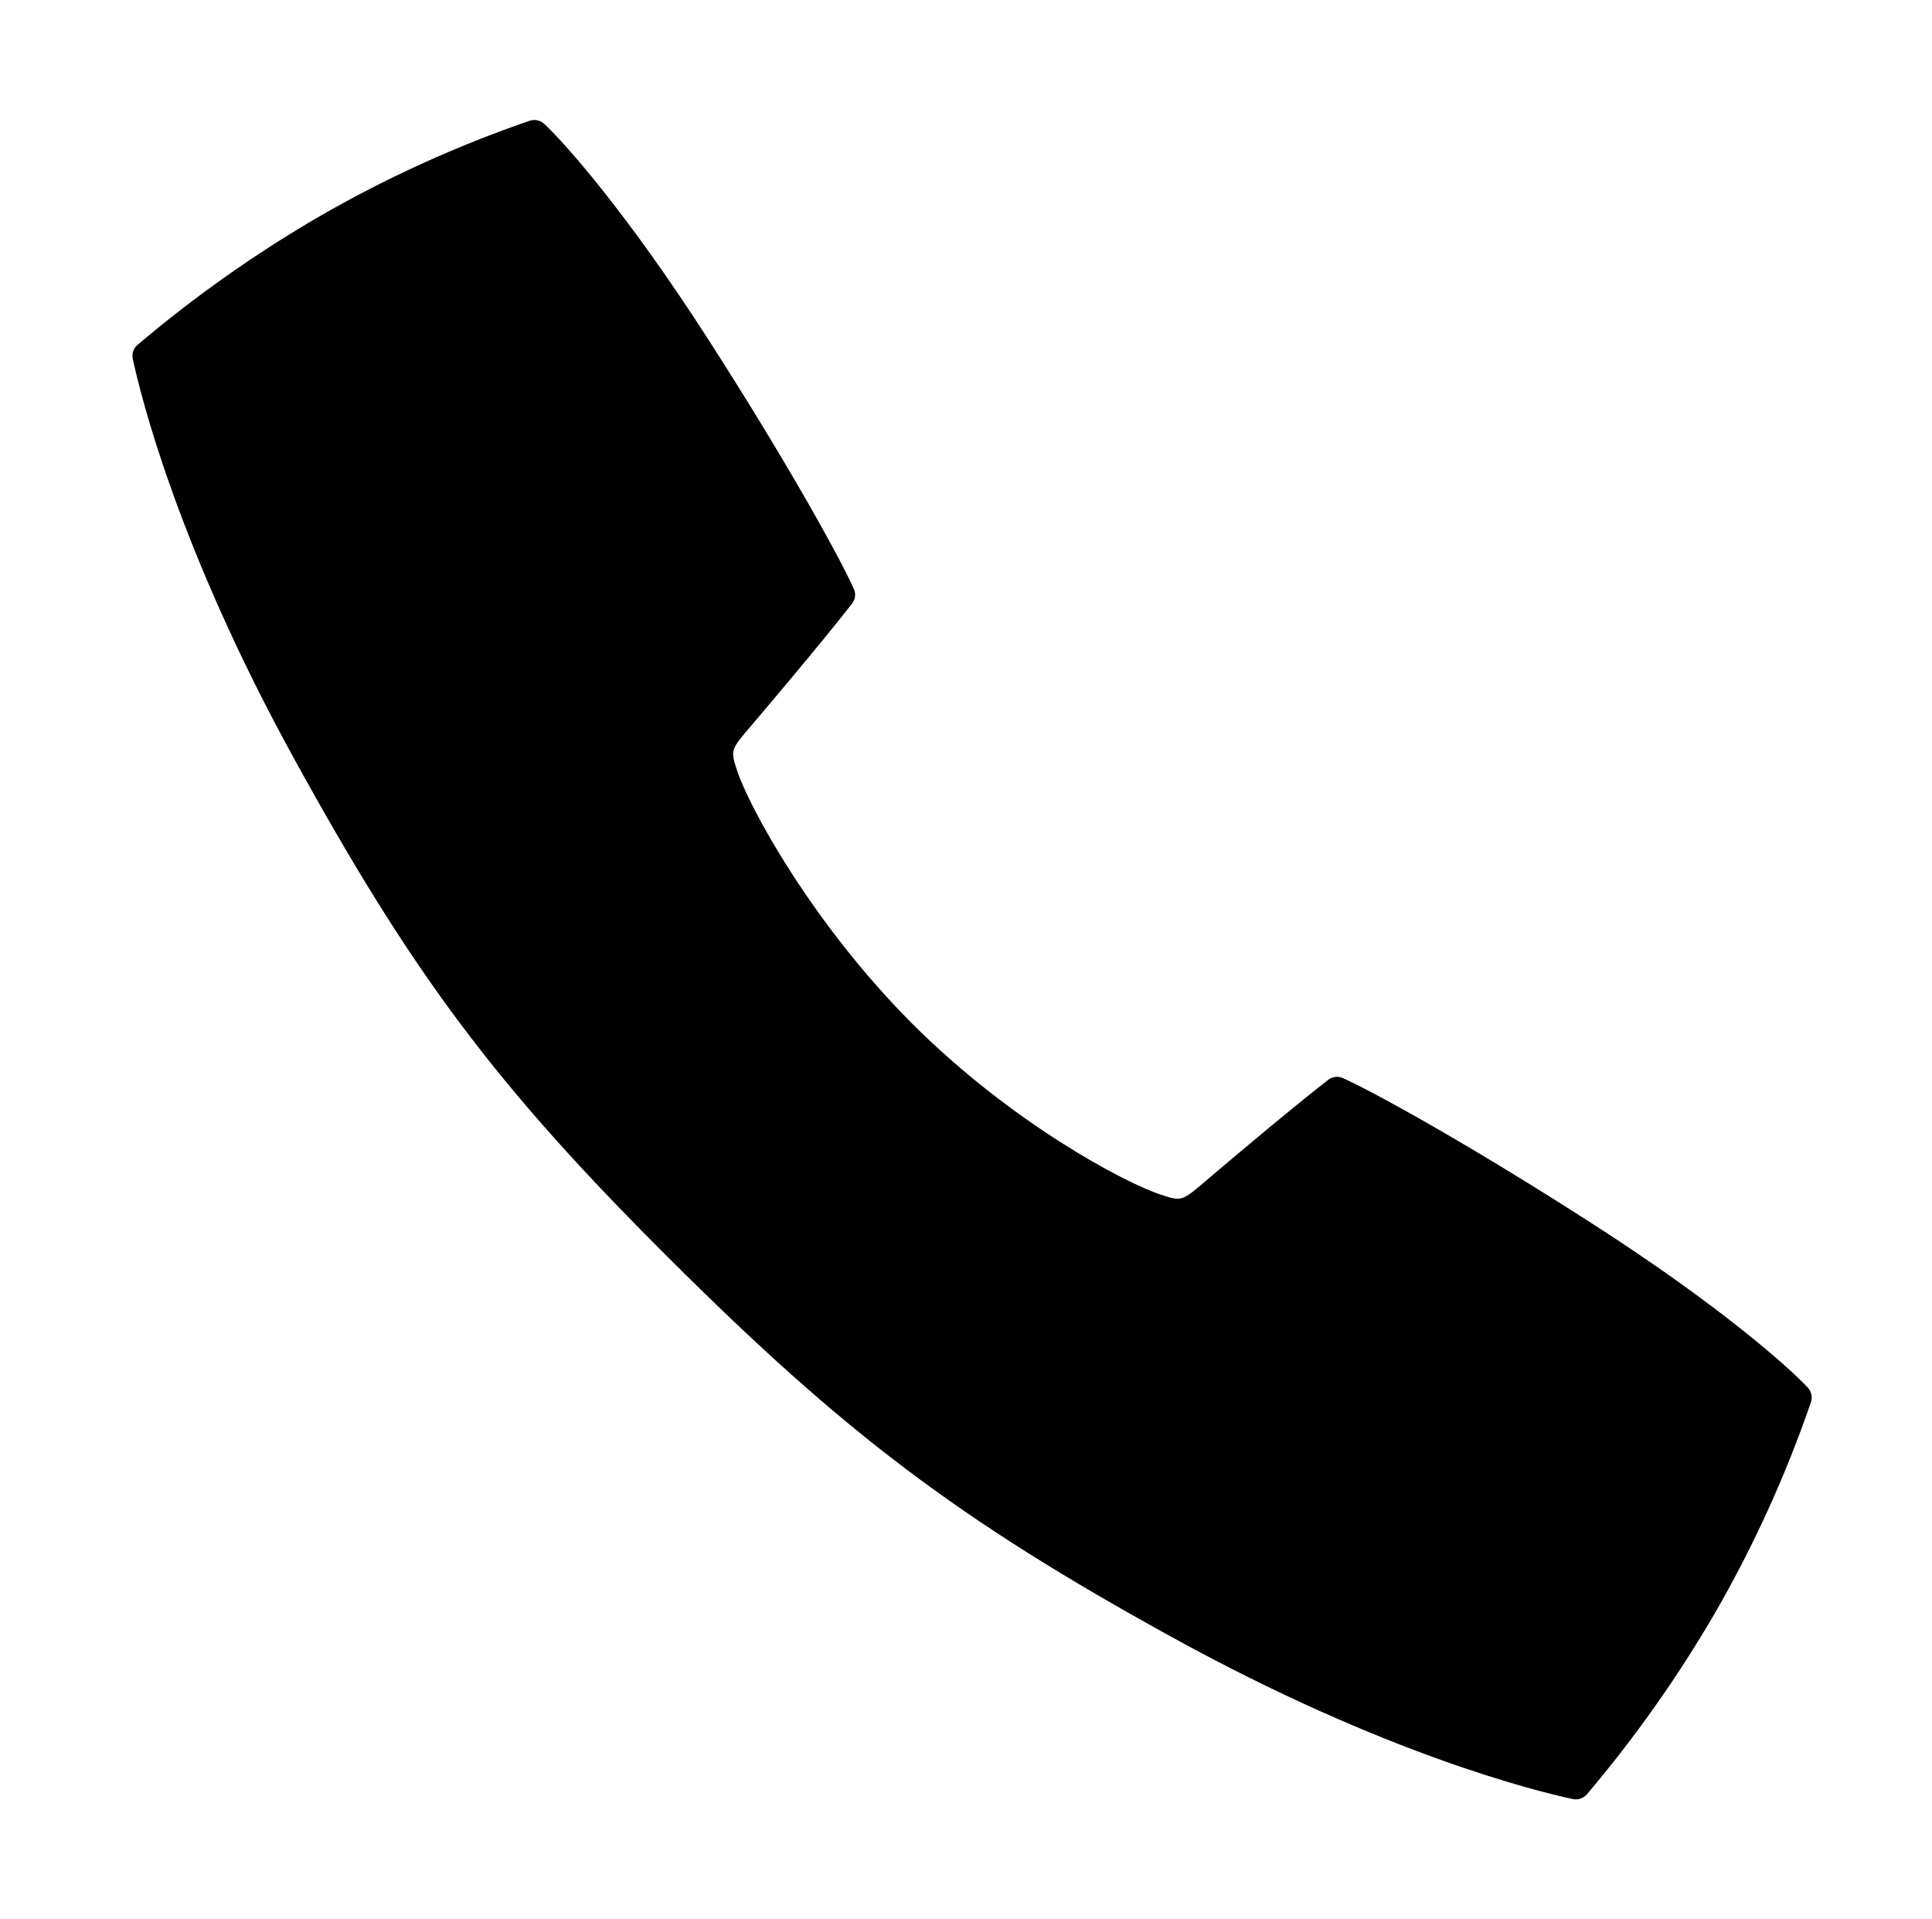 <svg width="151" height="150" viewBox="0 0 151 150" fill="none" xmlns="http://www.w3.org/2000/svg">
<path d="M141.291 108.44C139.761 106.811 134.362 101.994 124.436 95.622C114.437 89.194 107.063 85.187 104.948 84.252C104.762 84.169 104.556 84.139 104.354 84.164C104.152 84.19 103.96 84.27 103.8 84.396C100.392 87.053 94.656 91.934 94.348 92.197C92.362 93.9 92.362 93.9 90.736 93.369C87.877 92.432 78.994 87.715 71.254 79.957C63.514 72.199 58.553 63.097 57.616 60.24C57.08 58.611 57.08 58.611 58.788 56.625C59.051 56.317 63.935 50.581 66.593 47.177C66.719 47.017 66.799 46.825 66.824 46.623C66.849 46.42 66.819 46.215 66.736 46.028C65.802 43.91 61.794 36.539 55.366 26.54C48.985 16.617 44.175 11.218 42.546 9.689C42.396 9.547 42.211 9.449 42.011 9.405C41.81 9.36 41.601 9.37 41.406 9.434C35.712 11.39 30.218 13.887 25 16.89C19.962 19.818 15.193 23.186 10.747 26.953C10.592 27.085 10.475 27.257 10.41 27.45C10.345 27.643 10.334 27.85 10.378 28.049C10.99 30.902 13.917 42.815 22.999 59.315C32.265 76.154 38.687 84.782 52.296 98.344C65.904 111.905 74.805 118.714 91.662 127.981C108.162 137.063 120.08 139.992 122.928 140.599C123.127 140.642 123.334 140.631 123.528 140.566C123.721 140.501 123.893 140.384 124.026 140.23C127.793 135.784 131.159 131.015 134.087 125.977C137.089 120.758 139.585 115.264 141.543 109.57C141.605 109.377 141.615 109.169 141.571 108.971C141.526 108.772 141.43 108.588 141.291 108.44Z" fill="black"/>
</svg>
